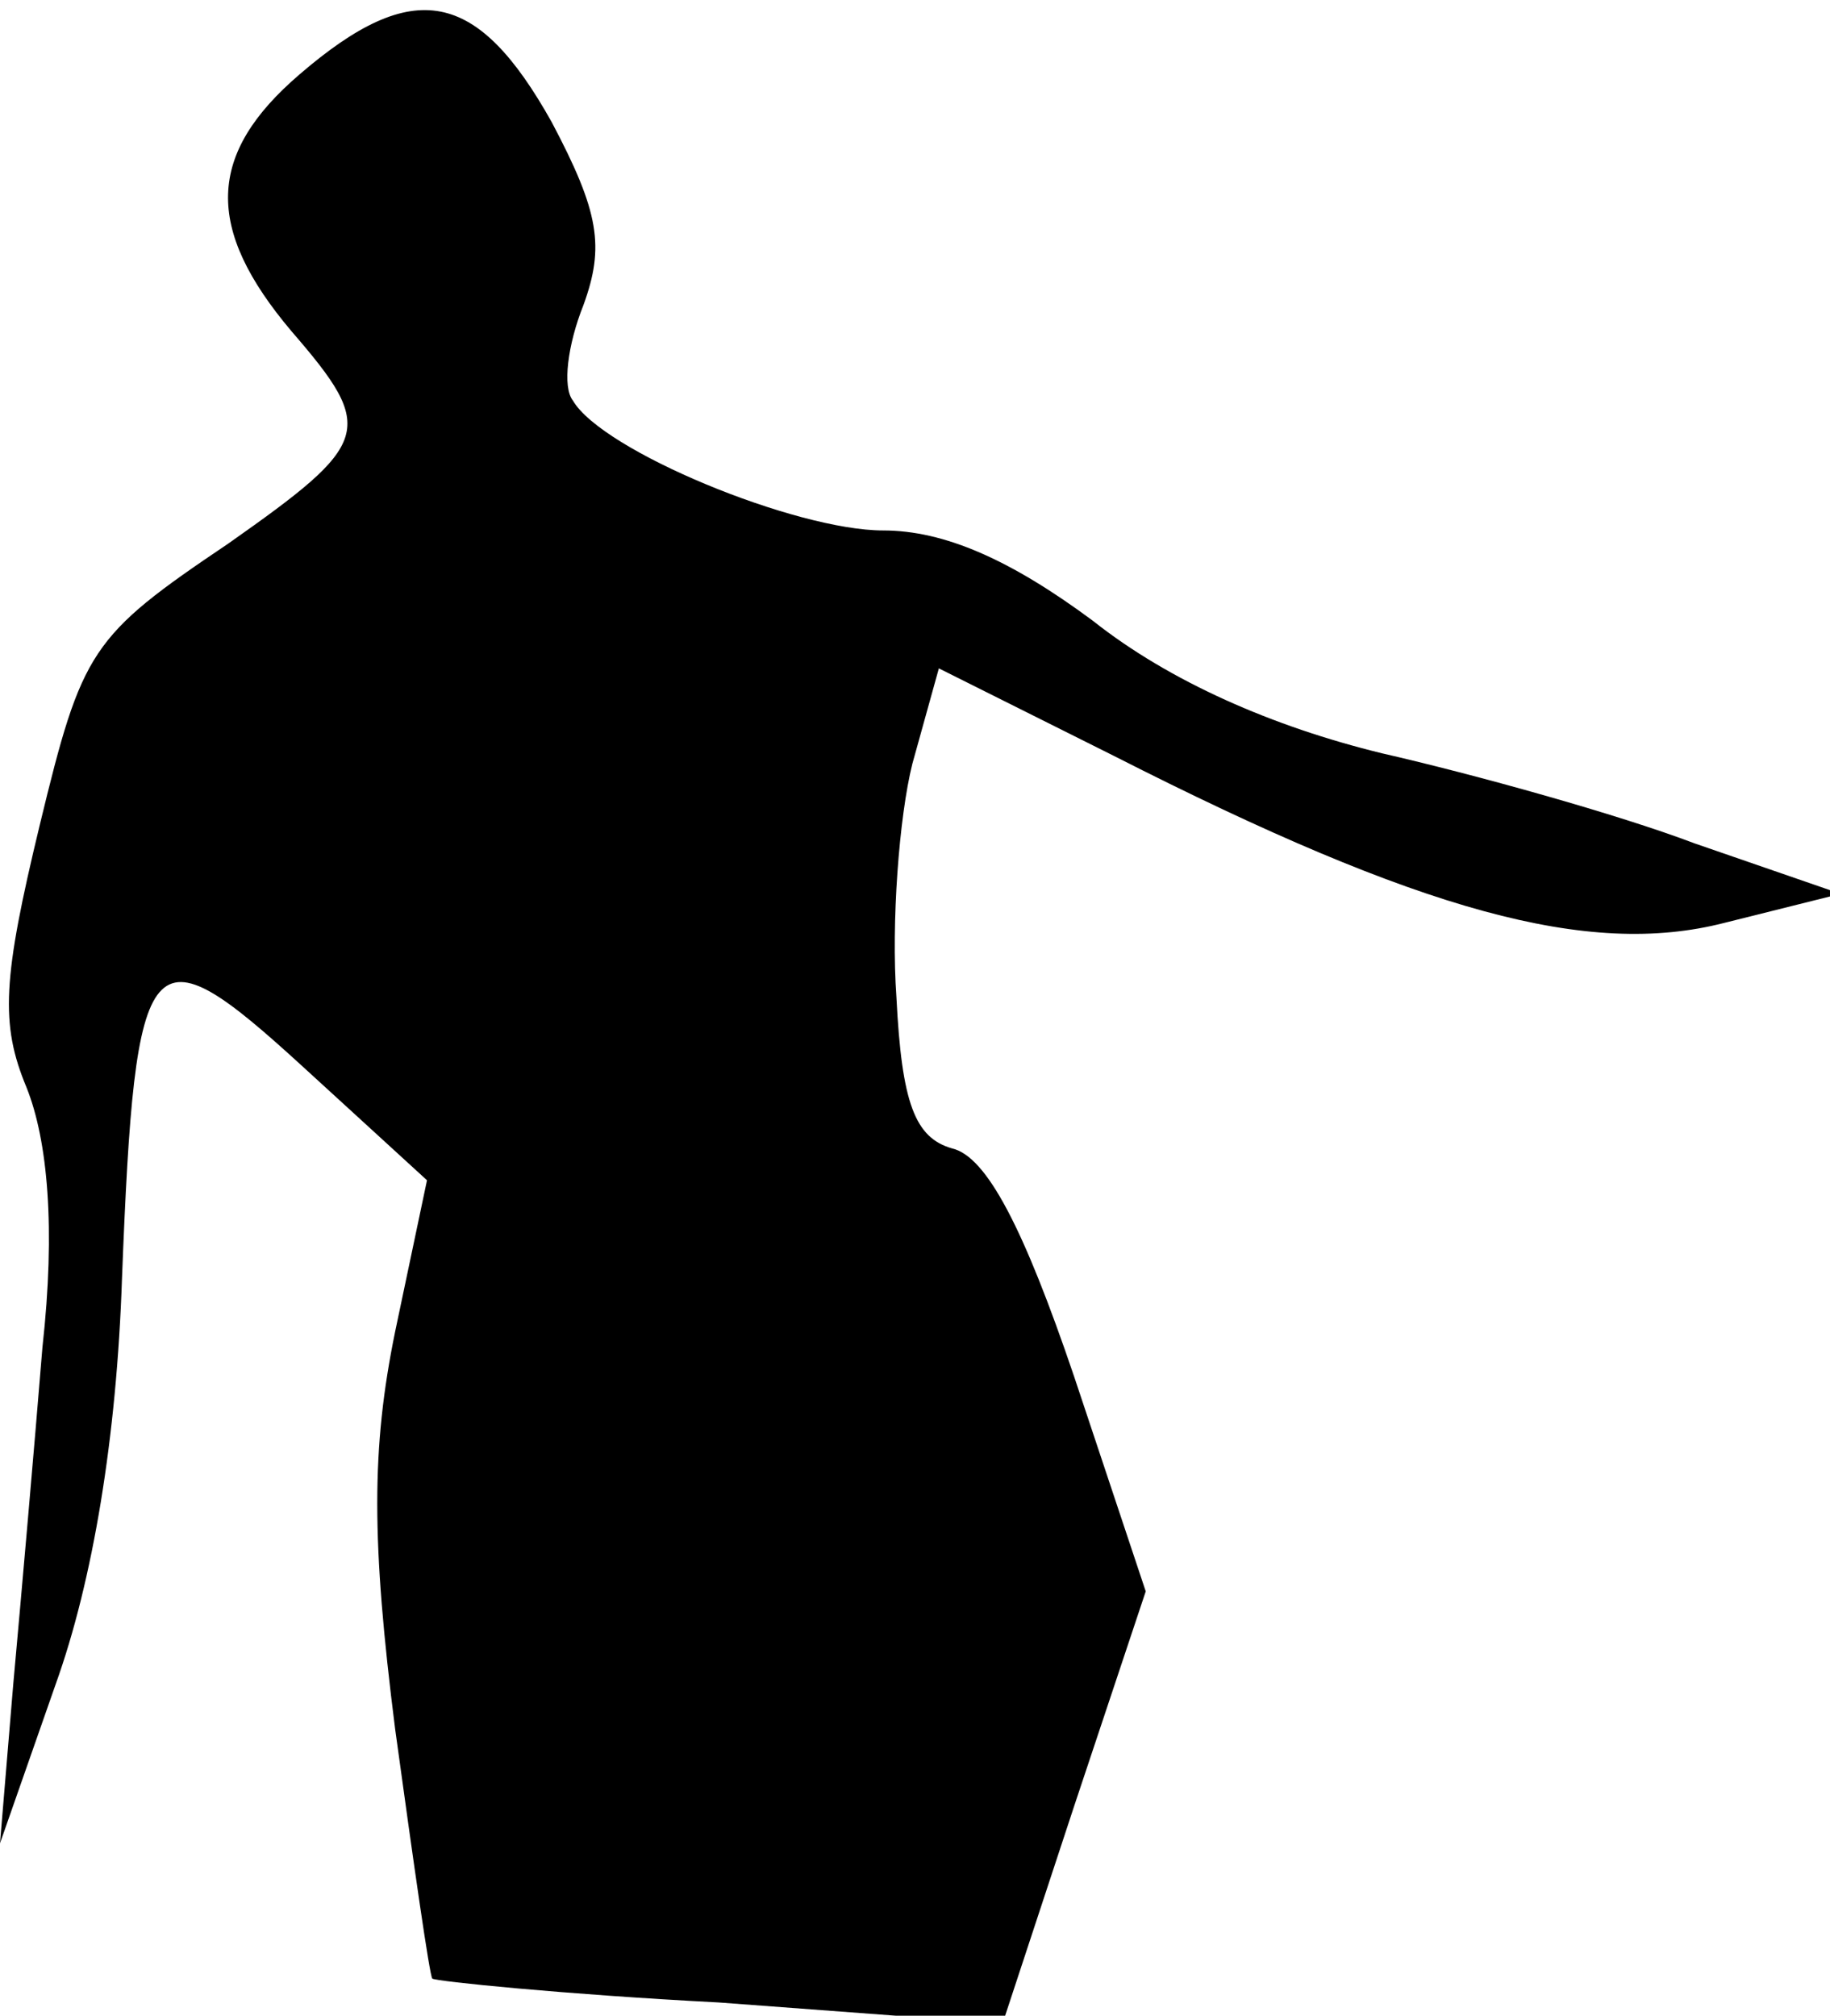 <?xml version="1.0" standalone="no"?>
<!DOCTYPE svg PUBLIC "-//W3C//DTD SVG 20010904//EN"
 "http://www.w3.org/TR/2001/REC-SVG-20010904/DTD/svg10.dtd">
<svg version="1.0" xmlns="http://www.w3.org/2000/svg"
 width="69pt" height="76pt" viewBox="0 0 69 76"
 preserveAspectRatio="xMidYMid meet">
<g transform="translate(0,76) scale(0.1,-0.1)"
fill="#000000" stroke="none">
<path fill="#000000" stroke="none" d="M113 732 c-35 -30 -36 -58 -3 -97 32
-37 30 -42 -24 -80 -52 -35 -55 -40 -71 -106 -14 -58 -15 -75 -5 -99 8 -20 11
-53 6 -98 -3 -37 -8 -94 -11 -127 l-5 -60 21 60 c14 39 23 93 25 153 5 128 10
133 68 80 l47 -43 -12 -57 c-9 -44 -9 -79 0 -150 7 -51 13 -93 14 -94 1 -1 50
-6 108 -9 l107 -8 27 82 27 81 -27 81 c-19 56 -33 83 -46 86 -14 4 -19 17 -21
57 -2 28 1 68 6 88 l10 36 66 -33 c116 -59 179 -76 230 -63 l44 11 -55 19
c-29 11 -83 26 -118 34 -41 10 -80 27 -109 50 -31 23 -56 34 -79 34 -33 0
-106 30 -117 49 -4 5 -2 21 4 36 8 22 6 35 -12 69 -28 50 -52 55 -95 18z"/>
</g>
</svg>
